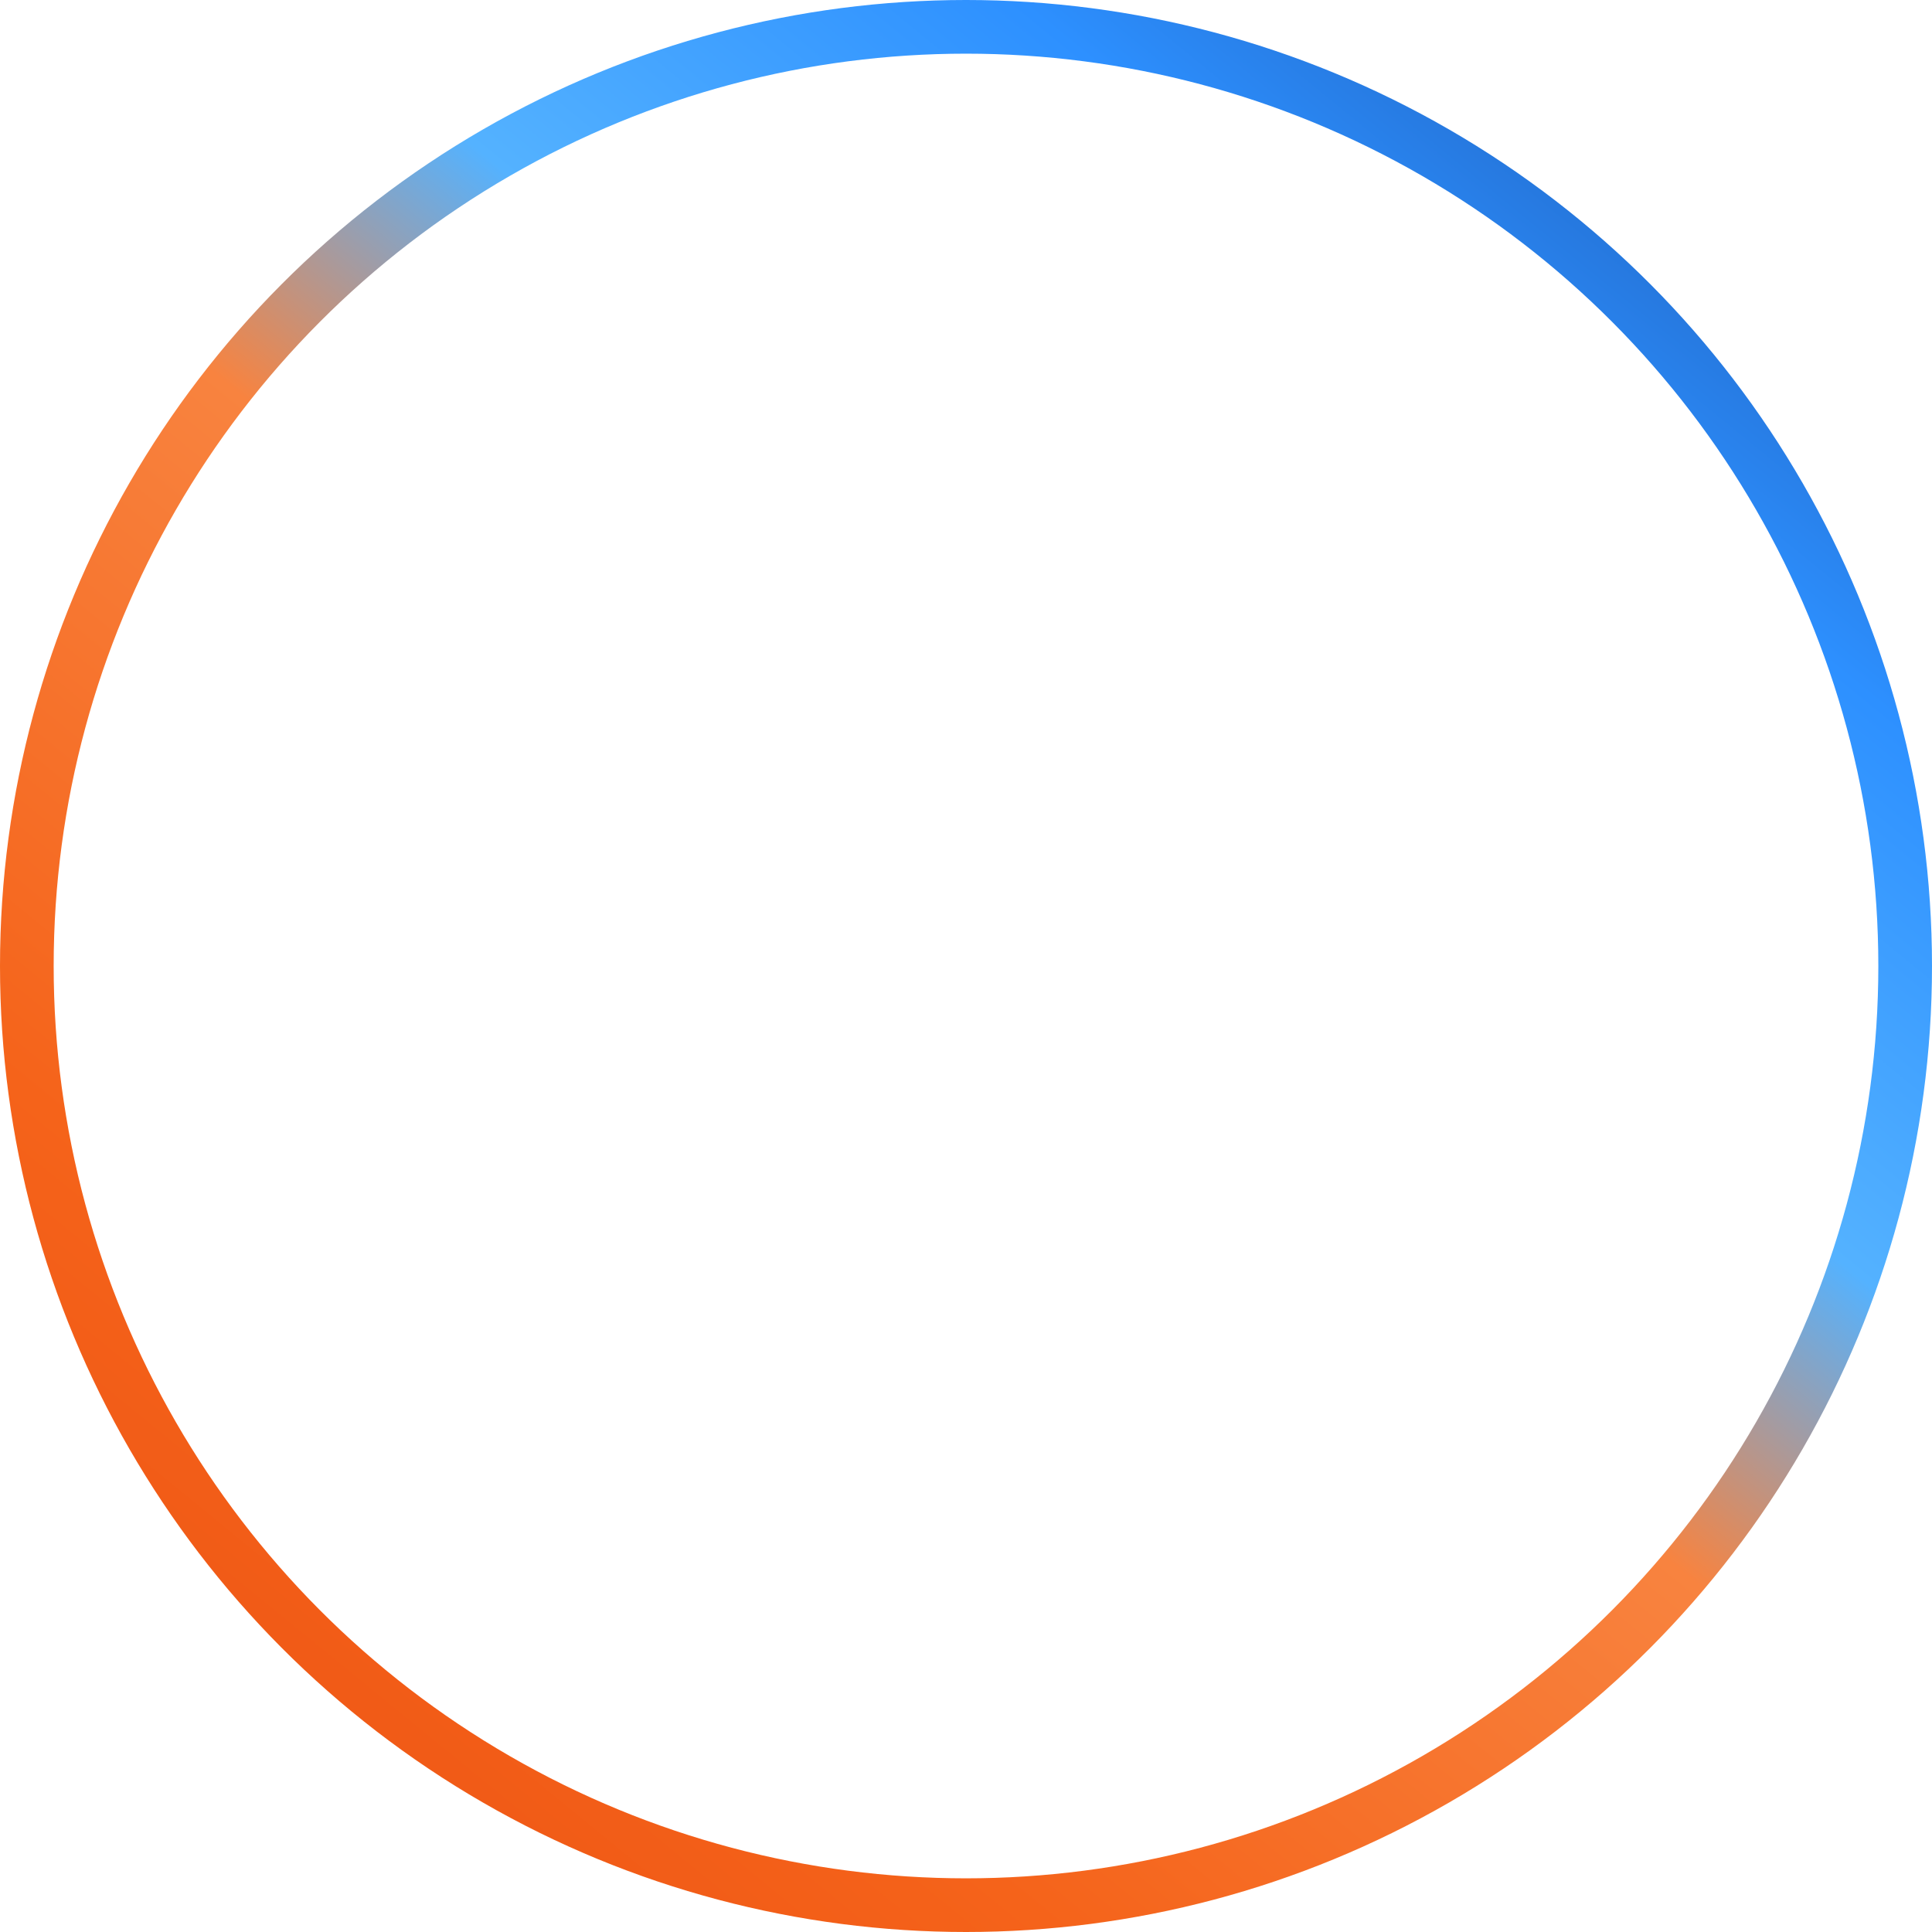 <svg width="36" height="36" viewBox="0 0 36 36" fill="none" xmlns="http://www.w3.org/2000/svg">
<circle cx="18" cy="18" r="17.5" stroke="url(#paint0_linear_17423_3020)"/>
<defs>
<linearGradient id="paint0_linear_17423_3020" x1="42.467" y1="4.333" x2="7.8" y2="46.8" gradientUnits="userSpaceOnUse">
<stop stop-color="#164194"/>
<stop offset="0.21" stop-color="#2D90FF"/>
<stop offset="0.365" stop-color="#54B2FF"/>
<stop offset="0.481" stop-color="#F8833F"/>
<stop offset="0.71" stop-color="#F5631A"/>
<stop offset="1" stop-color="#E84910"/>
</linearGradient>
</defs>
</svg>
